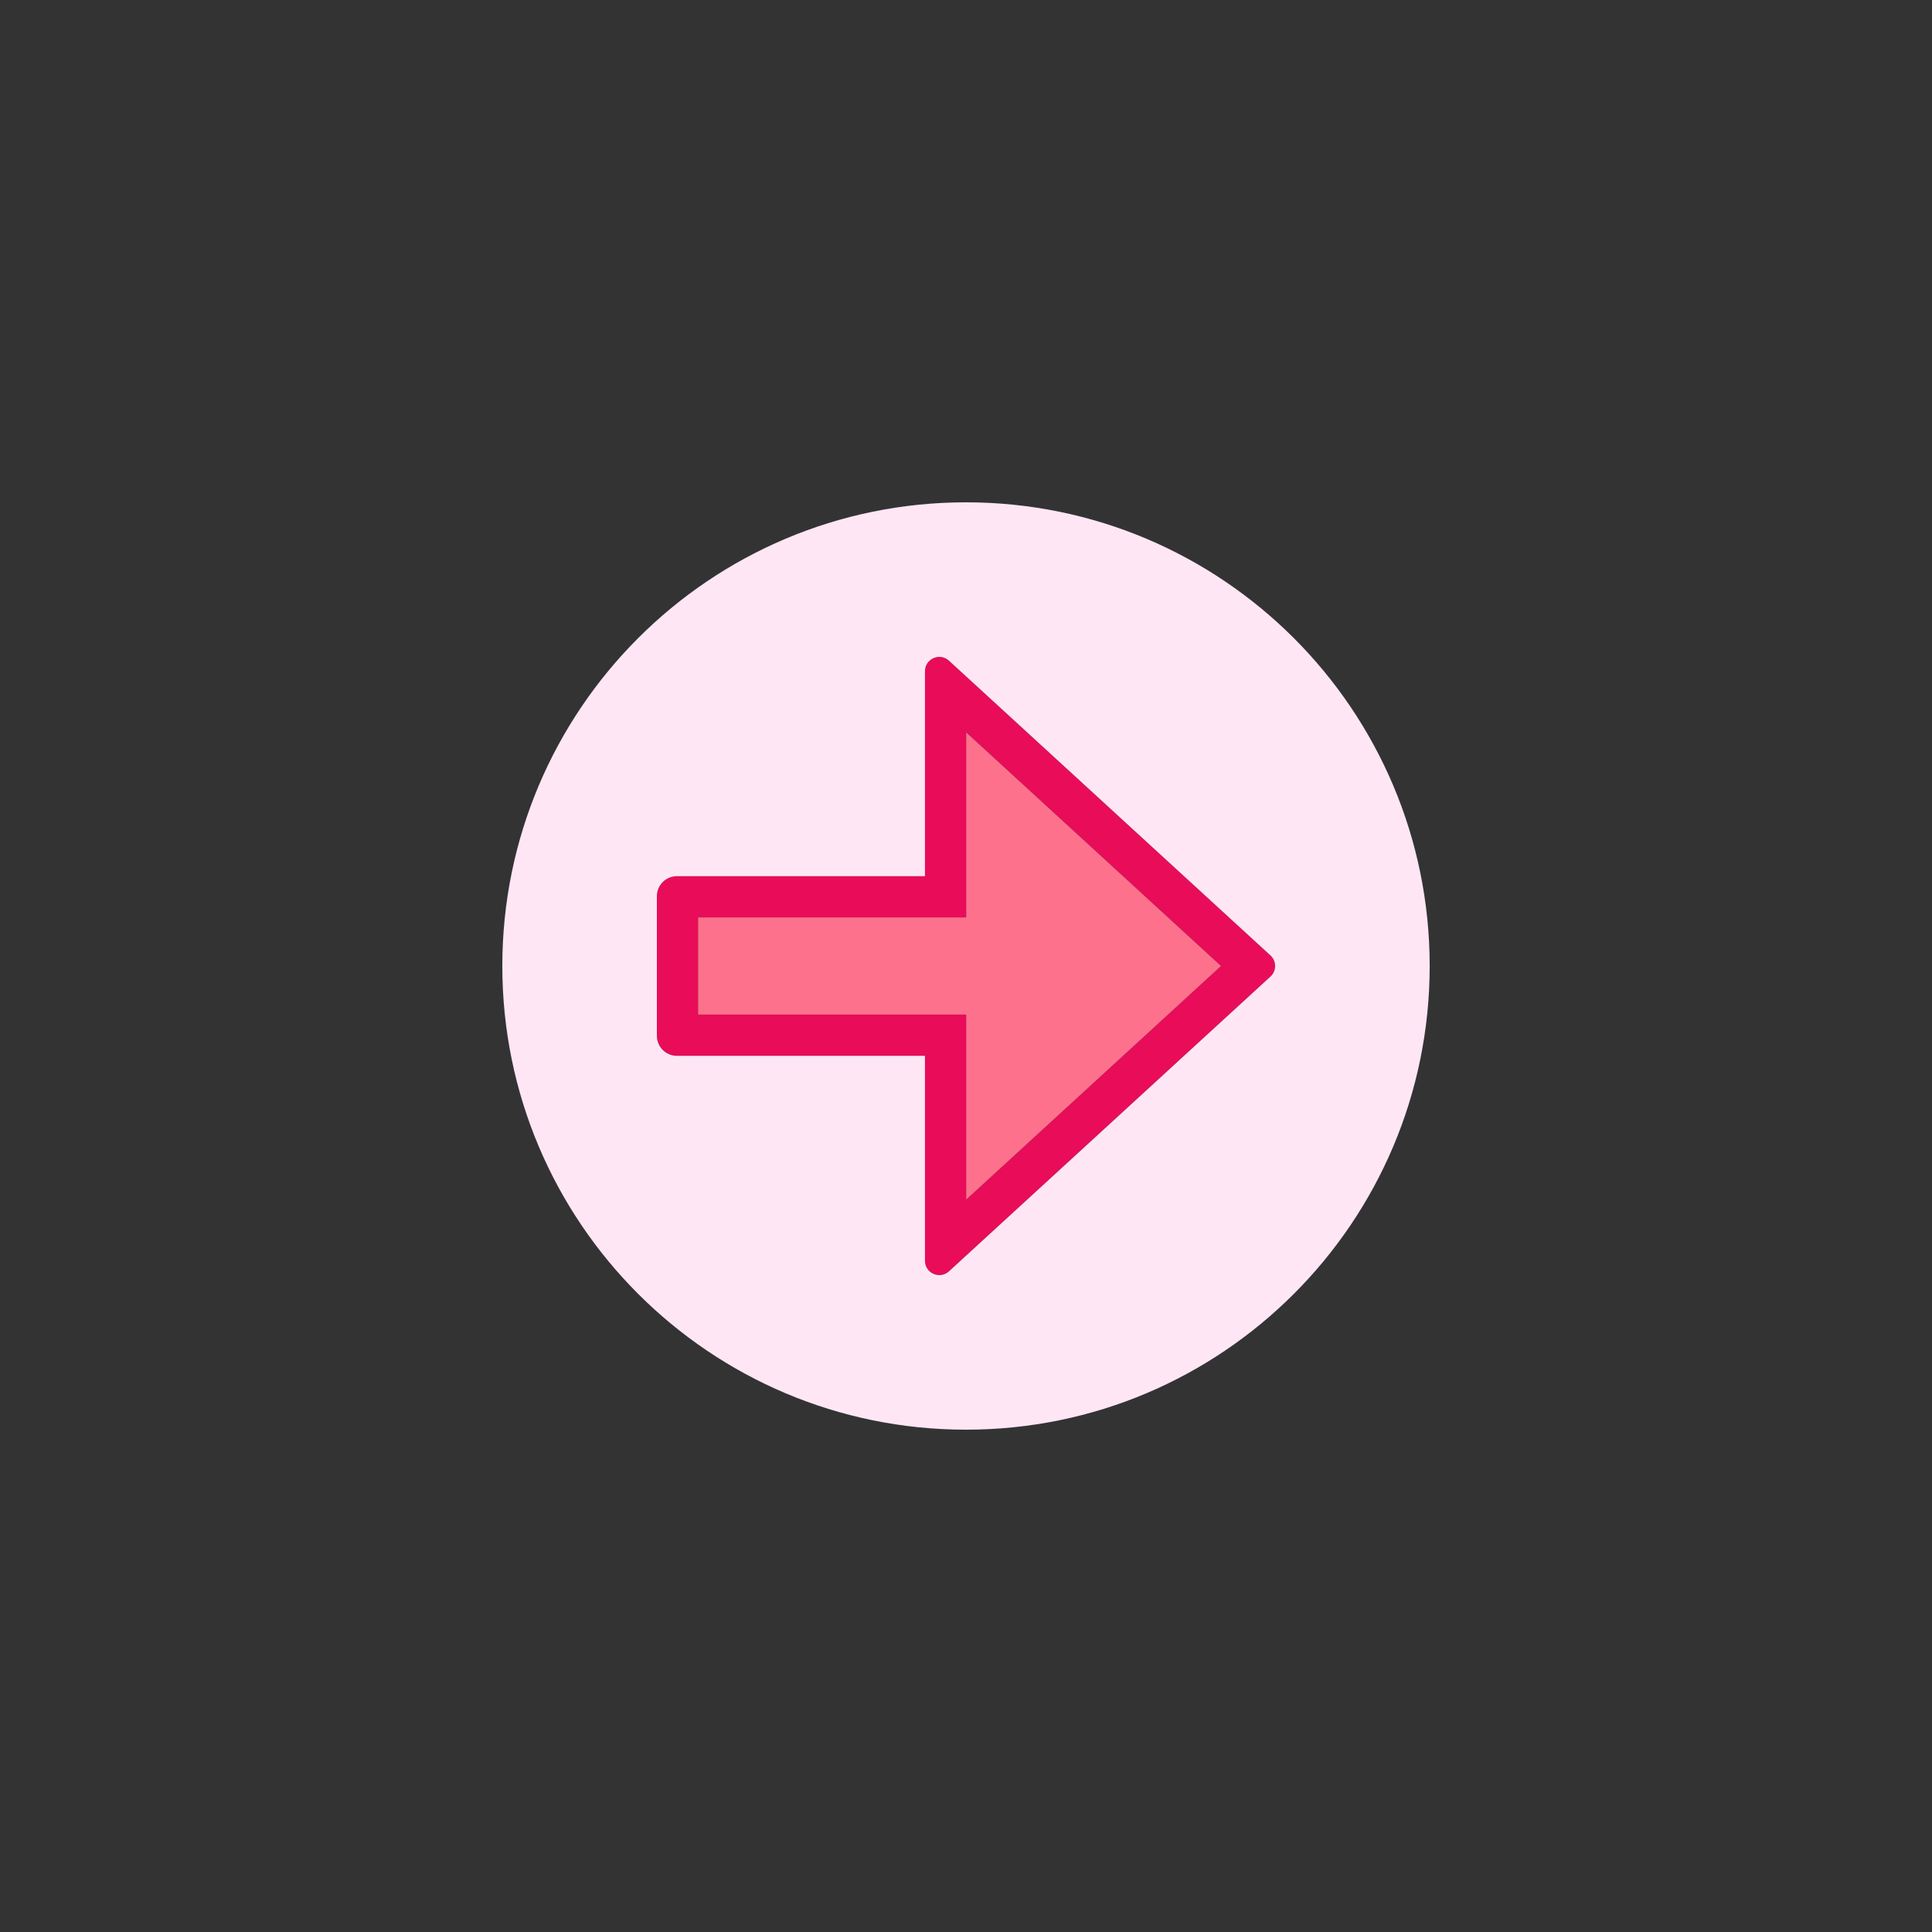 <svg class="ldi-z4eiy" width="100%" height="100%" xmlns="http://www.w3.org/2000/svg" xmlns:xlink="http://www.w3.org/1999/xlink" viewBox="0 0 100 100" preserveAspectRatio="xMidYMid"><rect x="0" y="0" width="100" height="100" fill="#333333" stroke="none"/><!--?xml version="1.0" encoding="utf-8"?--><!--Generator: Adobe Illustrator 21.0.0, SVG Export Plug-In . SVG Version: 6.00 Build 0)--><svg version="1.1" id="Layer_1" xmlns="http://www.w3.org/2000/svg" xmlns:xlink="http://www.w3.org/1999/xlink" x="0px" y="0px" viewBox="0 0 100 100" style="transform-origin: 50px 50px 0px;" xml:space="preserve"><g style="transform-origin: 50px 50px 0px;"><g style="transform-origin: 50px 50px 0px; transform: scale(0.6);"><g style="transform-origin: 50px 50px 0px;"><g><style type="text/css" class="ld ld-heartbeat" style="transform-origin: 50px 50px 0px; animation-duration: 1s; animation-delay: -1s; animation-direction: normal;">.st0{fill:#999998;} .st1{fill:#323232;} .st2{fill:#CCCCCB;} .st3{fill:#ACBD81;} .st4{fill:#849B87;}</style><g class="ld ld-heartbeat" style="transform-origin: 50px 50px 0px; animation-duration: 1s; animation-delay: -0.923s; animation-direction: normal;"><path class="st2" d="M48.531,23.66c-0.792-0.726-2.07-0.164-2.07,0.91v17.682h-21.4c-0.954,0-1.728,0.774-1.728,1.728V56.02 c0,0.954,0.774,1.728,1.728,1.728h21.4v17.682c0,1.075,1.277,1.636,2.07,0.91L76.266,50.91c0.267-0.245,0.4-0.578,0.4-0.91 c0-0.333-0.134-0.666-0.4-0.91L48.531,23.66z M50.017,70.153V57.748v-3.556h-3.556H26.889v-8.384h19.573h3.556v-3.556V29.847 L71.998,50L50.017,70.153z" fill="#e90c59" style="fill: rgb(233, 12, 89);"></path></g><g class="ld ld-heartbeat" style="transform-origin: 50px 50px 0px; animation-duration: 1s; animation-delay: -0.846s; animation-direction: normal;"><polygon class="st0" points="50.017,42.252 50.017,45.808 46.462,45.808 26.889,45.808 26.889,54.192 46.462,54.192 50.017,54.192 50.017,57.748 50.017,70.153 71.998,50 50.017,29.847 " fill="#fe718d" style="fill: rgb(254, 113, 141);"></polygon></g><g class="ld ld-heartbeat" style="transform-origin: 50px 50px 0px; animation-duration: 1s; animation-delay: -0.769s; animation-direction: normal;"><path class="st1" d="M50,10c-22.091,0-40,17.909-40,40c0,22.091,17.909,40,40,40s40-17.909,40-40C90,27.909,72.091,10,50,10z M76.266,50.91L48.531,76.34c-0.792,0.726-2.07,0.164-2.07-0.91V57.748h-21.4c-0.954,0-1.728-0.774-1.728-1.728V43.98 c0-0.954,0.774-1.728,1.728-1.728h21.4V24.571c0-1.075,1.277-1.636,2.07-0.91L76.266,49.09c0.267,0.245,0.4,0.577,0.4,0.91 C76.667,50.333,76.533,50.666,76.266,50.91z" fill="#ffe6f5" style="fill: rgb(255, 230, 245);"></path></g></g></g></g></g><style type="text/css" class="ld ld-heartbeat" style="transform-origin: 50px 50px 0px; animation-duration: 1s; animation-delay: -0.308s; animation-direction: normal;">@keyframes ld-heartbeat {
  0% {
    -webkit-transform: scale(1.05);
    transform: scale(1.05);
  }
  5% {
    -webkit-transform: scale(1.25);
    transform: scale(1.25);
  }
  39% {
    -webkit-transform: scale(0.9);
    transform: scale(0.9);
  }
  45% {
    -webkit-transform: scale(1.15);
    transform: scale(1.15);
  }
  60% {
    -webkit-transform: scale(1.05);
    transform: scale(1.05);
  }
  100% {
    -webkit-transform: scale(1);
    transform: scale(1);
  }
}
@-webkit-keyframes ld-heartbeat {
  0% {
    -webkit-transform: scale(1.05);
    transform: scale(1.05);
  }
  5% {
    -webkit-transform: scale(1.25);
    transform: scale(1.25);
  }
  39% {
    -webkit-transform: scale(0.9);
    transform: scale(0.9);
  }
  45% {
    -webkit-transform: scale(1.15);
    transform: scale(1.15);
  }
  60% {
    -webkit-transform: scale(1.05);
    transform: scale(1.05);
  }
  100% {
    -webkit-transform: scale(1);
    transform: scale(1);
  }
}
.ld.ld-heartbeat {
  -webkit-animation: ld-heartbeat 0.8s infinite cubic-bezier(0.215, 0.61, 0.355, 1);
  animation: ld-heartbeat 0.8s infinite cubic-bezier(0.215, 0.61, 0.355, 1);
}
</style></svg></svg>